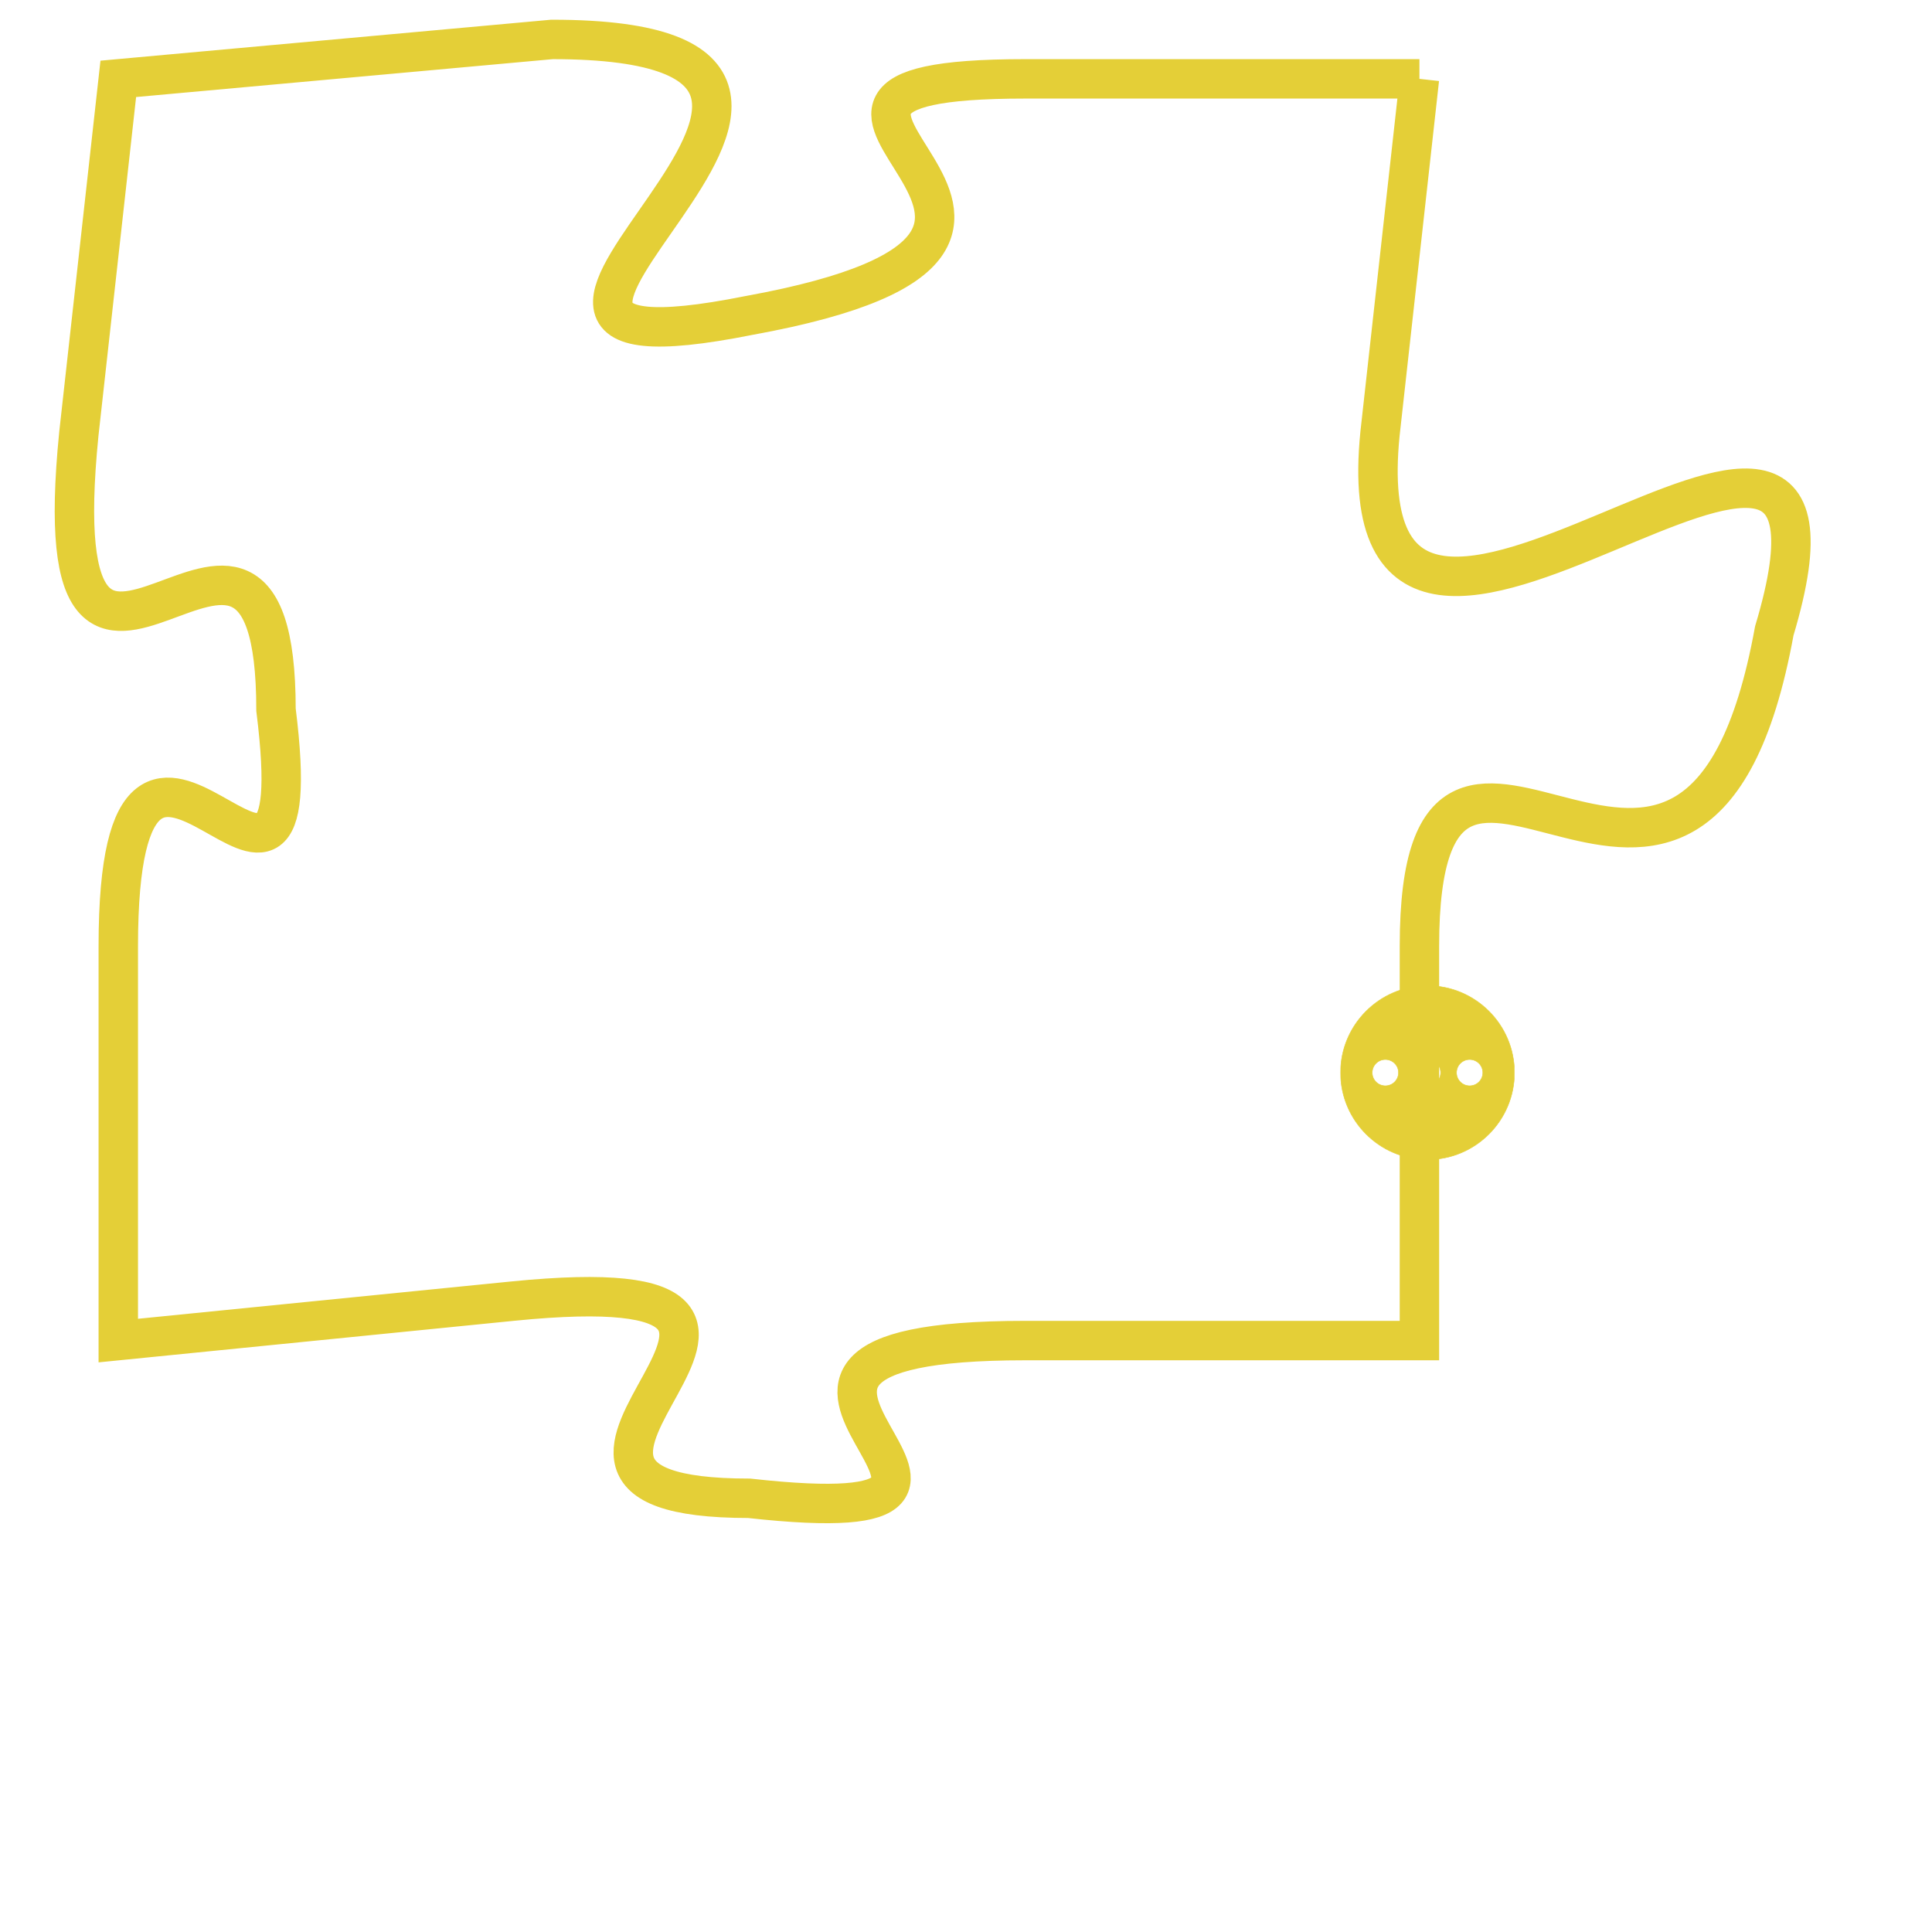 <svg version="1.1" xmlns="http://www.w3.org/2000/svg" xmlns:xlink="http://www.w3.org/1999/xlink" fill="transparent" x="0" y="0" width="350" height="350" preserveAspectRatio="xMinYMin slice"><style type="text/css">.links{fill:transparent;stroke: #E4CF37;}.links:hover{fill:#63D272; opacity:0.4;}</style><defs><g id="allt"><path id="t5938" d="M2937,1440 L2927,1440 C2918,1440 2931,1444 2920,1446 C2910,1448 2926,1439 2915,1439 L2904,1440 2904,1440 L2903,1449 C2902,1459 2908,1448 2908,1456 C2909,1464 2904,1453 2904,1462 L2904,1472 2904,1472 L2914,1471 C2924,1470 2912,1476 2920,1476 C2929,1477 2917,1472 2927,1472 L2937,1472 2937,1472 L2937,1462 C2937,1453 2944,1465 2946,1454 C2949,1444 2935,1459 2936,1449 L2937,1440"/></g><clipPath id="c" clipRule="evenodd" fill="transparent"><use href="#t5938"/></clipPath></defs><svg viewBox="2901 1438 49 40" preserveAspectRatio="xMinYMin meet"><svg width="4380" height="2430"><g><image crossorigin="anonymous" x="0" y="0" href="https://nftpuzzle.license-token.com/assets/completepuzzle.svg" width="100%" height="100%" /><g class="links"><use href="#t5938"/></g></g></svg><svg x="2935" y="1463" height="9%" width="9%" viewBox="0 0 330 330"><g><a xlink:href="https://nftpuzzle.license-token.com/" class="links"><title>See the most innovative NFT based token software licensing project</title><path fill="#E4CF37" id="more" d="M165,0C74.019,0,0,74.019,0,165s74.019,165,165,165s165-74.019,165-165S255.981,0,165,0z M85,190 c-13.785,0-25-11.215-25-25s11.215-25,25-25s25,11.215,25,25S98.785,190,85,190z M165,190c-13.785,0-25-11.215-25-25 s11.215-25,25-25s25,11.215,25,25S178.785,190,165,190z M245,190c-13.785,0-25-11.215-25-25s11.215-25,25-25 c13.785,0,25,11.215,25,25S258.785,190,245,190z"></path></a></g></svg></svg></svg>